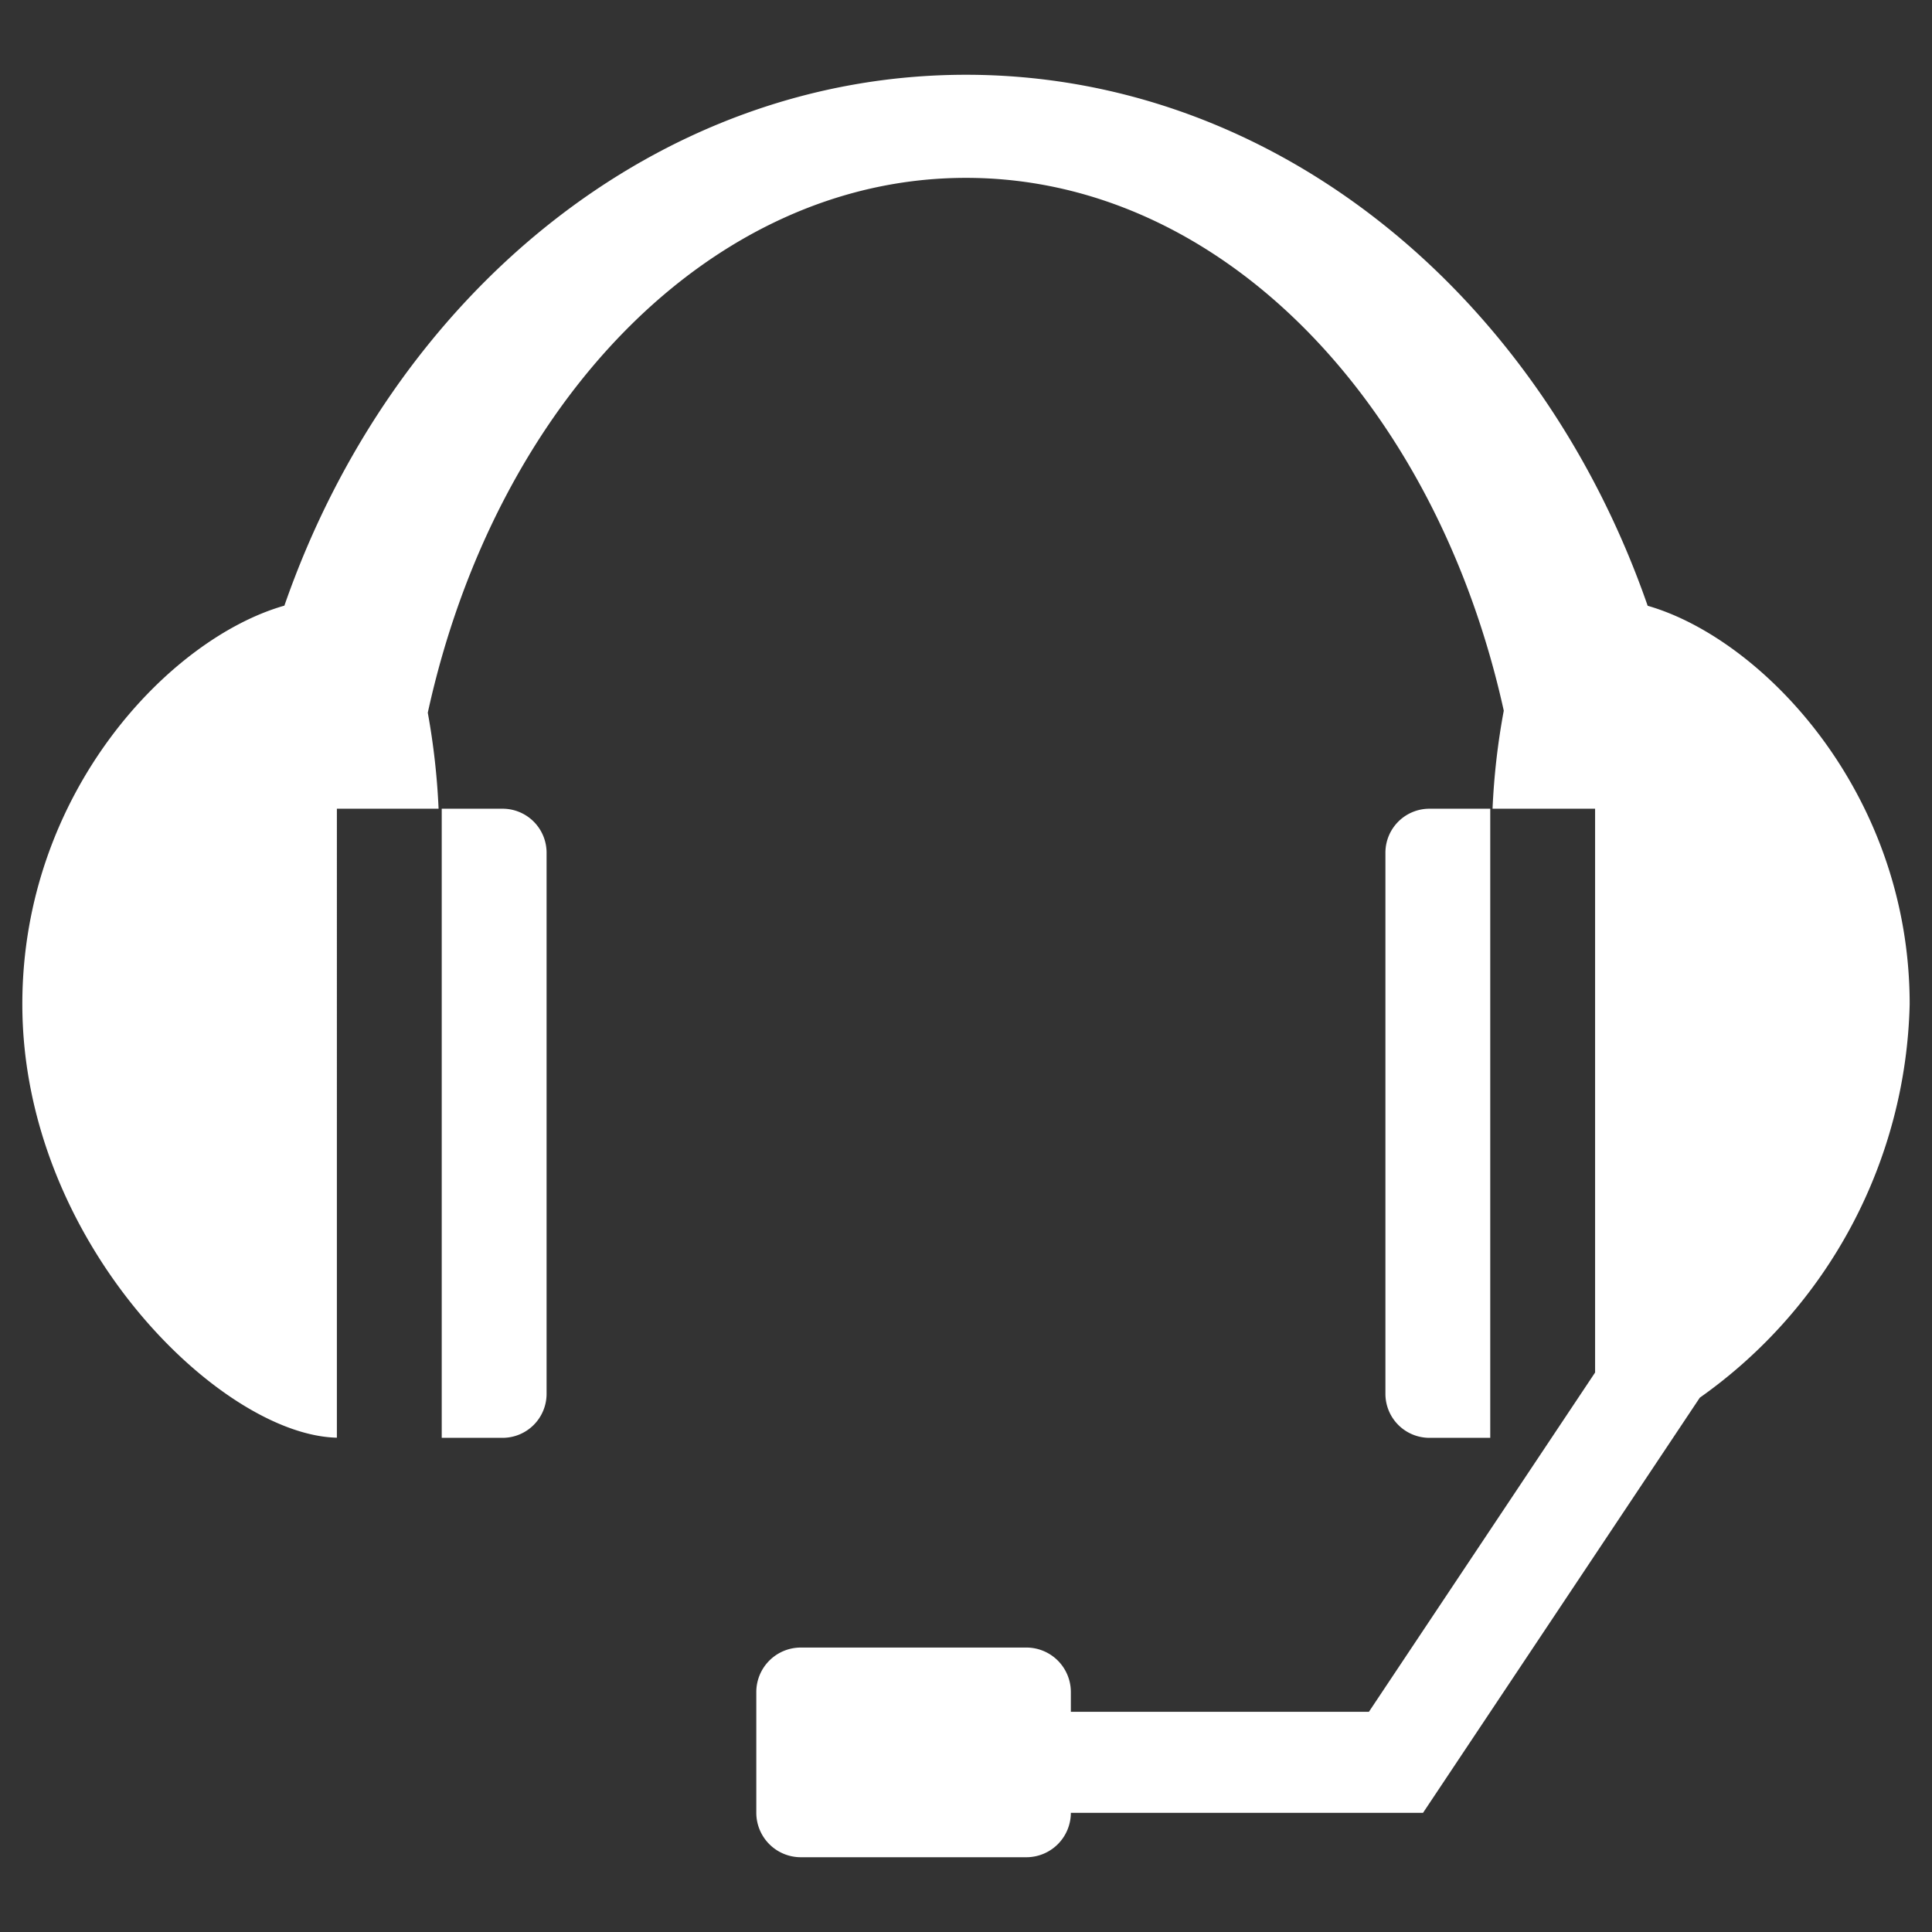 <svg xmlns="http://www.w3.org/2000/svg" width="100" height="100" viewBox="0 0 100 100">
  <rect x="0" y="0" width="100" height="100" fill="#333333" stroke="none"/>
  <defs>
    <style>
      .cls-1 {
        fill: #fff;
        fill-rule: evenodd;
      }
    </style>
  </defs>
  <g id="Layer_7" data-name="Layer 7">
    <g>
      <path class="cls-1" d="M98.844,51.975c0-10.96-7.639-18.92-13.561-20.62C79.688,15.252,66.005,3.87,50,3.87c-16.002,0-29.684,11.379-35.28,27.478C8.805,33.029,1.156,40.996,1.156,51.975c0,12.314,10.269,22.307,16.281,22.44V41.859h5.264a36.69,36.69,0,0,0-.559-4.969C25.635,20.902,36.78,9.206,50,9.206c13.191,0,24.317,11.645,27.835,27.579a36.201,36.201,0,0,0-.581,5.074h5.308v29.182l-11.707,17.561H55.427V87.58a2.303,2.303,0,0,0-2.303-2.303H41.45a2.304,2.304,0,0,0-2.304,2.303V93.827a2.304,2.304,0,0,0,2.304,2.303H53.124a2.303,2.303,0,0,0,2.303-2.297H73.655L87.981,72.344A25.652,25.652,0,0,0,98.844,51.975Z"/>
      <path class="cls-1" d="M26.014,41.859H22.864V74.422h3.149a2.278,2.278,0,0,0,2.278-2.278V44.137A2.278,2.278,0,0,0,26.014,41.859Z"/>
      <path class="cls-1" d="M77.135,74.422V41.859H73.987a2.278,2.278,0,0,0-2.278,2.278V72.144A2.278,2.278,0,0,0,73.987,74.422Z"/>
    </g>
  </g>
</svg>
